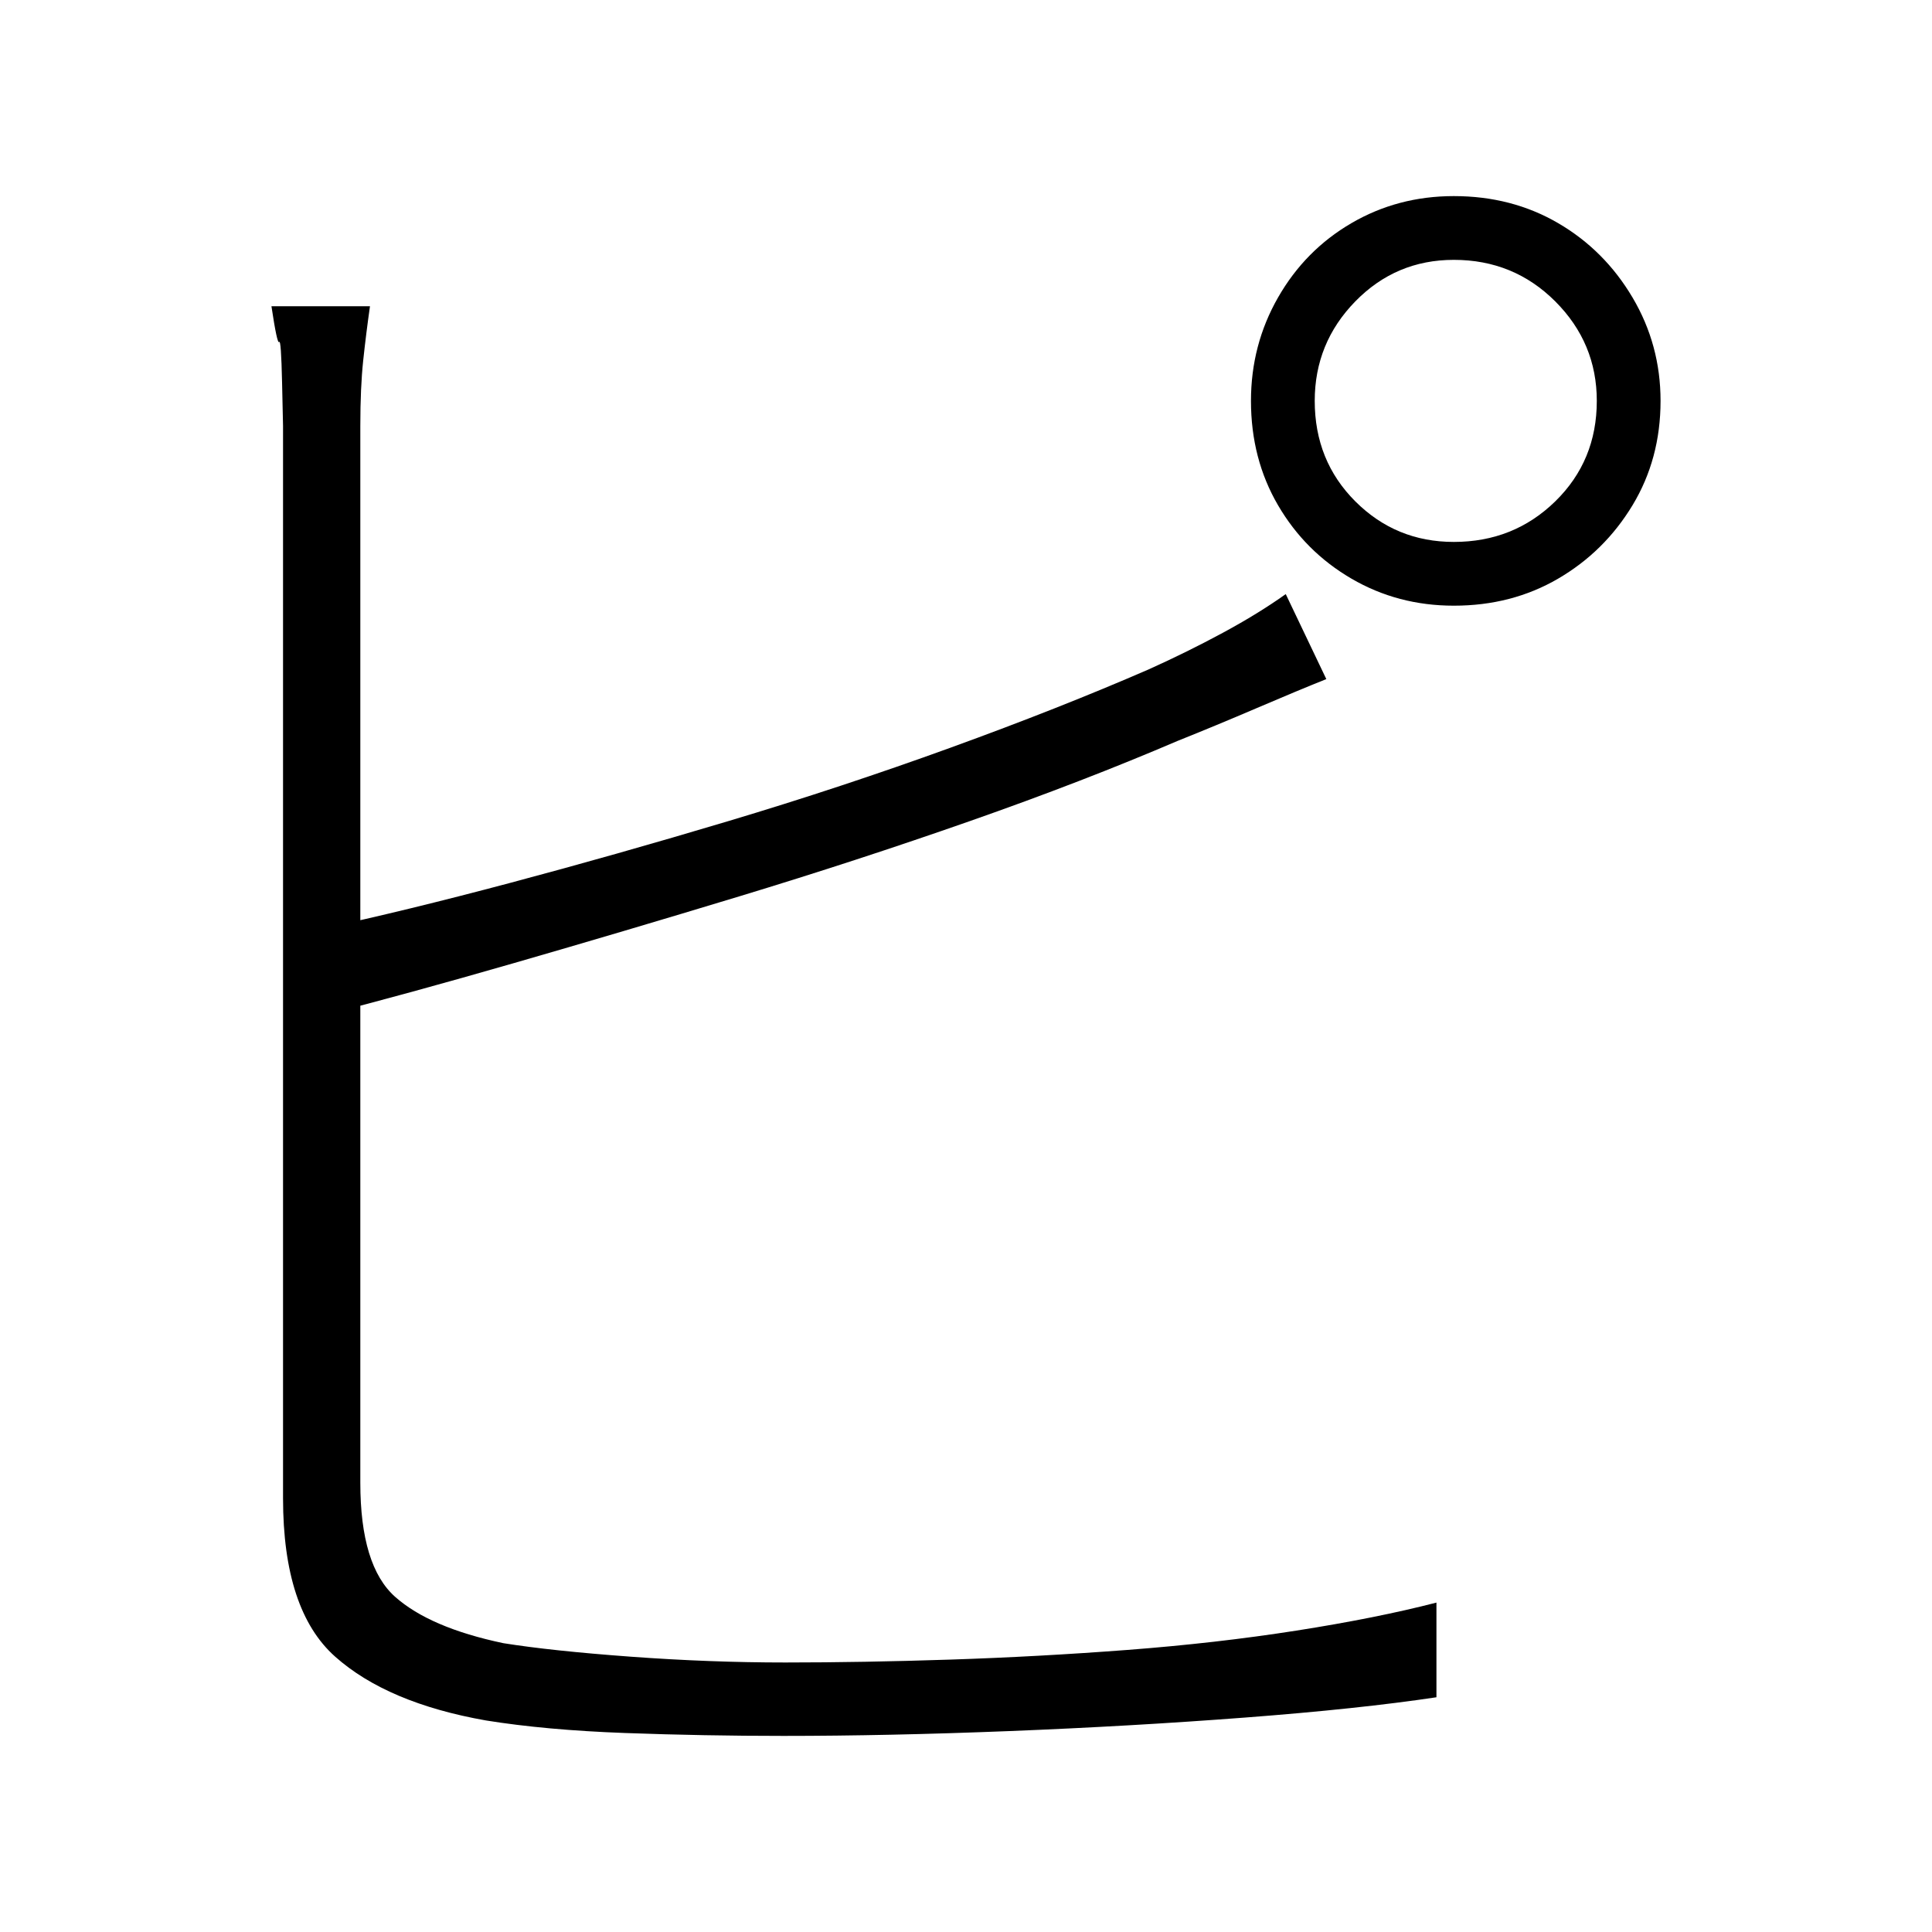 <svg xmlns="http://www.w3.org/2000/svg" xmlns:xlink="http://www.w3.org/1999/xlink" version="1.1" viewBox="0 0 1000 1000">
   <path 
d="M680.5 207.5q0 31 21 52t51 21q31 0 52.5 -21t21.5 -52q0 -30 -21.5 -51.5t-52.5 -21.5q-30 0 -51 21.5t-21 51.5zM647.5 207.5q0 -29 14 -53.5t38 -38.5t53 -14q30 0 54 14t38.5 38.5t14.5 53.5q0 30 -14.5 54t-38.5 38t-54 14q-29 0 -53 -14t-38 -38t-14 -54z
M191.5 158.5q-2 14 -3.5 28t-1.5 34v51.5v95.5v118.5v120v100.5v61q0 43 18 59t56 24q25 4 66 7t80 3q40 0 85.5 -1.5t91.5 -5t87.5 -10t72.5 -14.5v49q-40 6 -99 10.5t-122 7t-117 2.5q-41 0 -82 -1.5t-72 -6.5q-51 -9 -78 -33t-27 -82v-65.5v-103.5v-121.5v-118v-95v-51.5
t-0.5 -22.5t-1.5 -21t-4 -18.5h51zM167.5 480.5q42 -9 96.5 -23.5t113 -32t115 -38t102.5 -40.5q20 -9 38.5 -19t32.5 -20l21 44q-15 6 -36 15t-41 17q-49 21 -107.5 41.5t-119.5 39t-116.5 34.5t-98.5 27v-45z" />
</svg>
